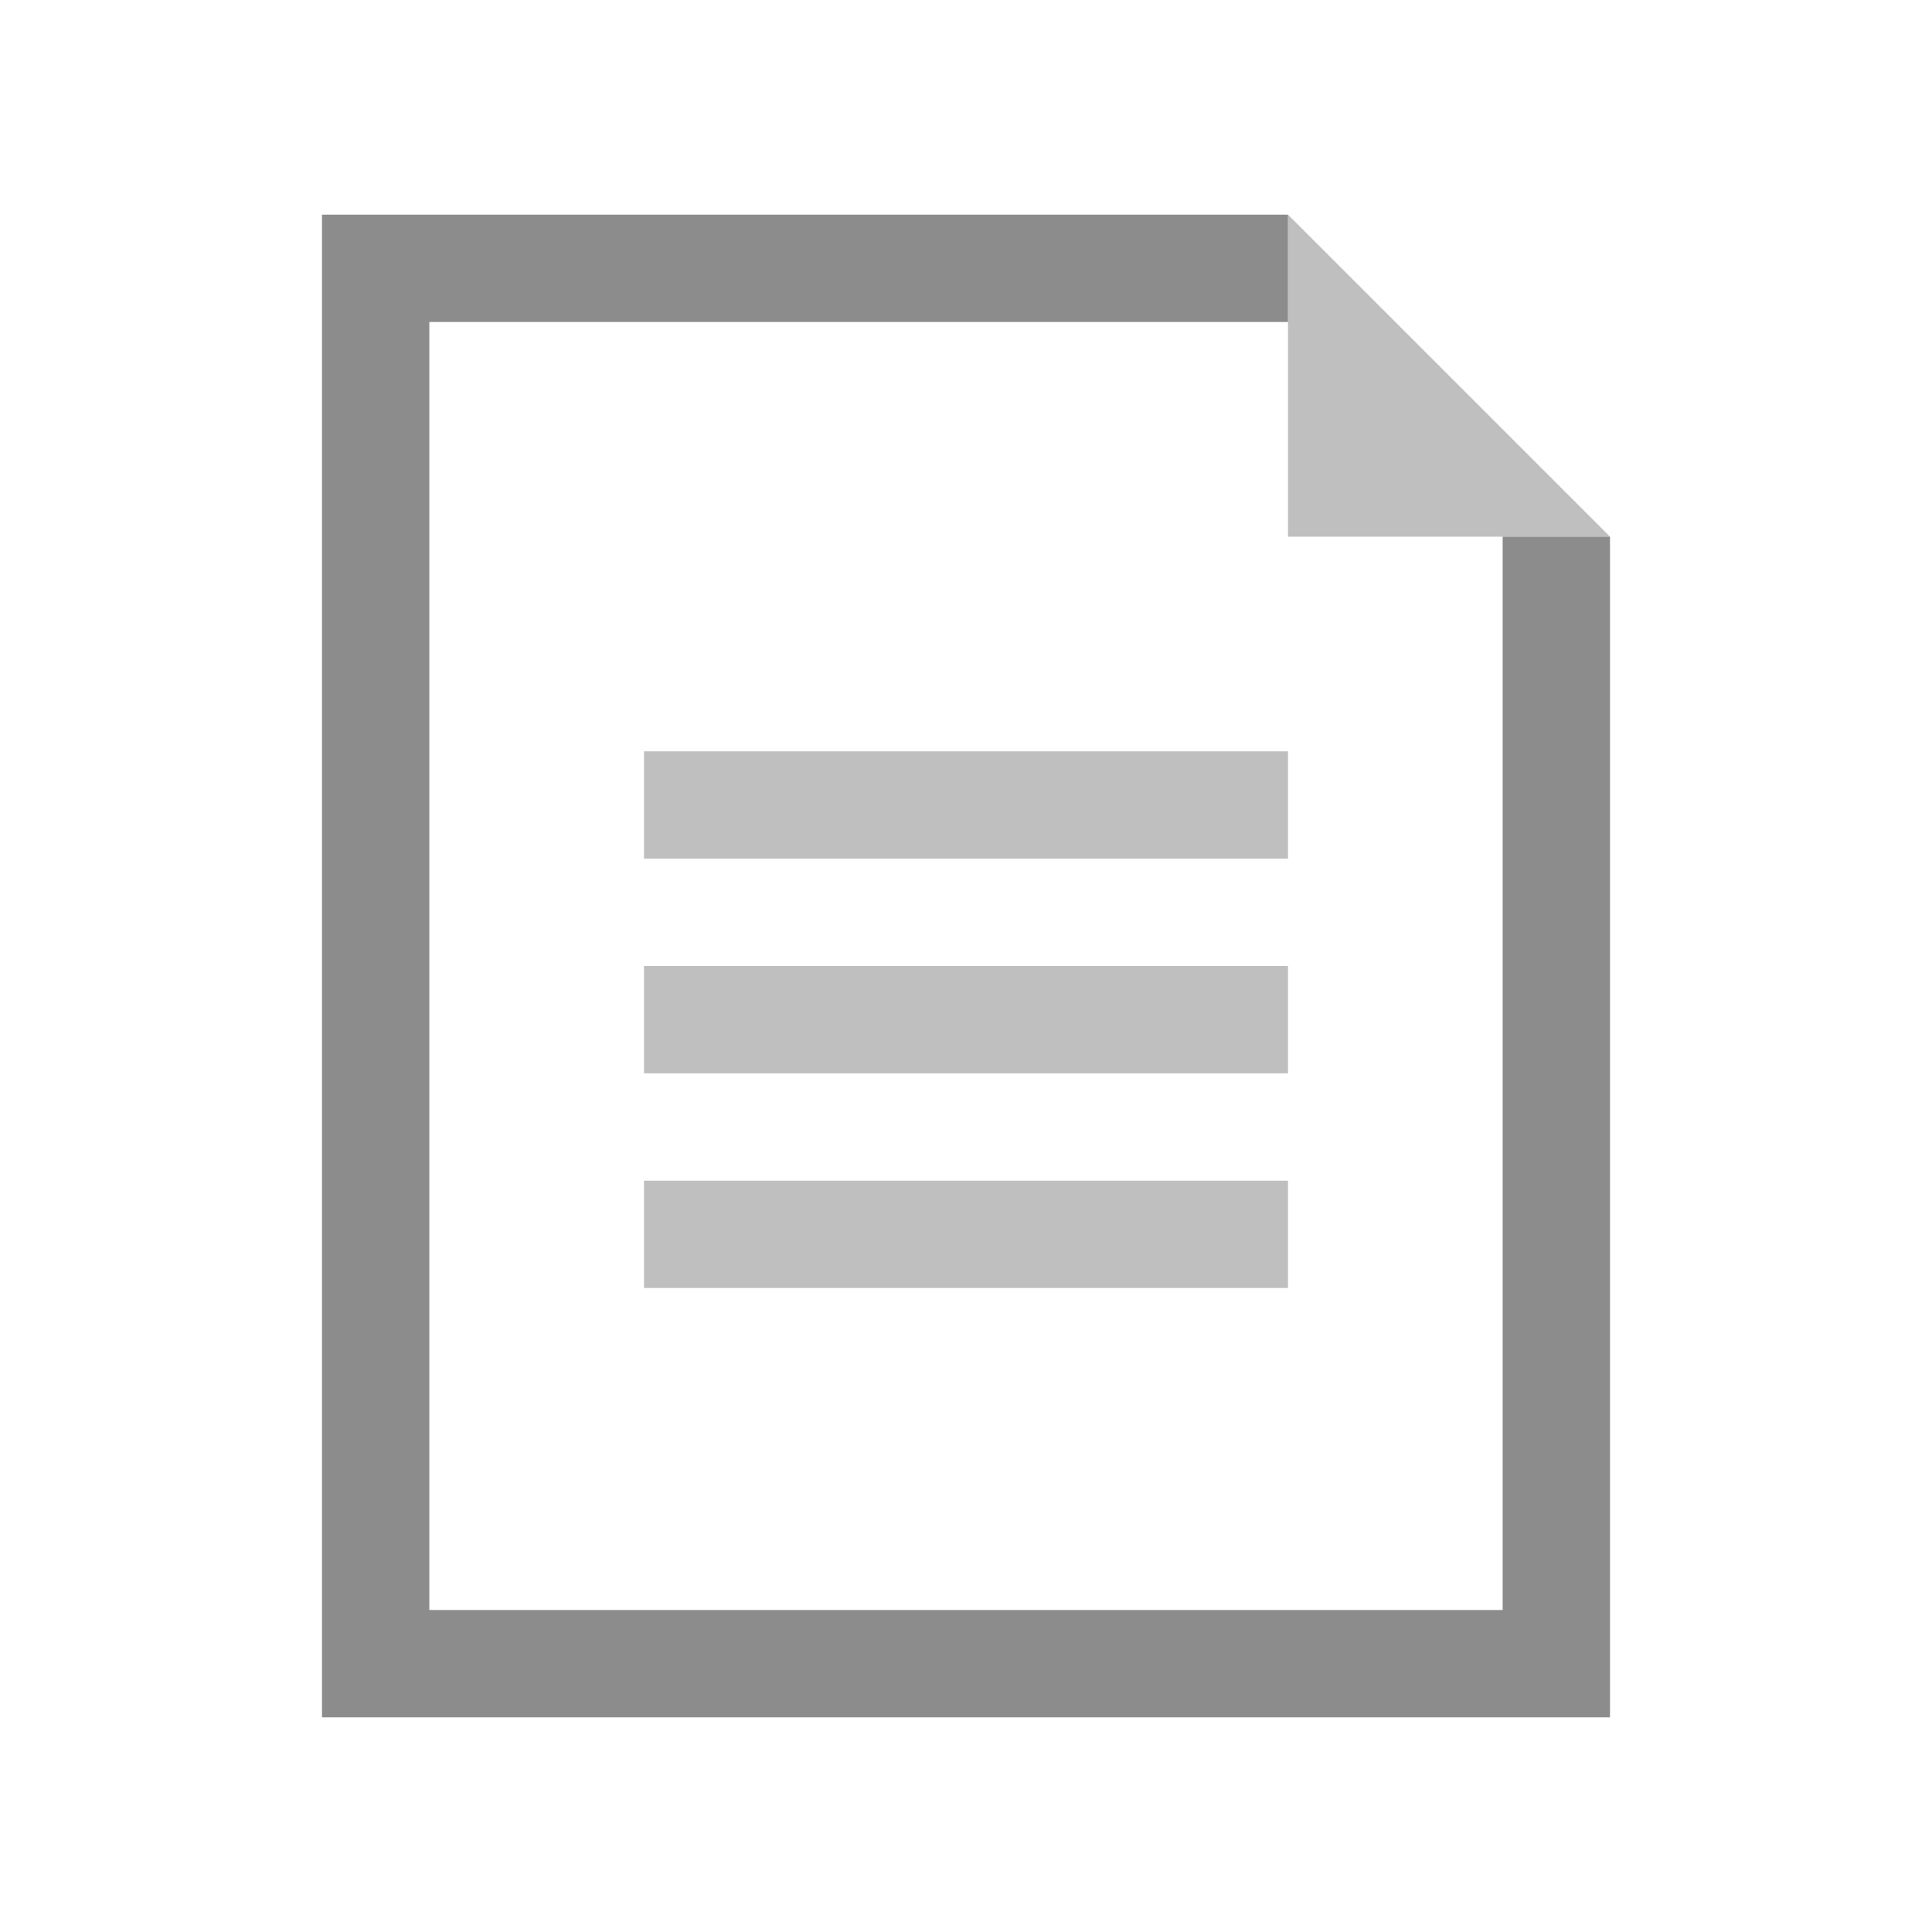 <?xml version="1.0" encoding="utf-8"?>
<svg version="1.1" id="img" xmlns="http://www.w3.org/2000/svg" xmlns:xlink="http://www.w3.org/1999/xlink" x="0px" y="0px"
	 width="18px" height="18px" viewBox="0 0 18 18" style="enable-background:new 0 0 18 18;" xml:space="preserve">
<g id="file-txt.disabled">
	<rect x="6" y="7" style="fill:#BFBFBF;" width="6" height="1"/>
	<rect x="6" y="9" style="fill:#BFBFBF;" width="6" height="1"/>
	<rect x="6" y="11" style="fill:#BFBFBF;" width="6" height="1"/>
	<polygon style="fill:#BFBFBF;" points="12,5 15,5 12,2 	"/>
	<polygon style="fill:#8C8C8C;" points="14,15 4,15 4,3 12,3 12,2 3,2 3,16 15,16 15,5 14,5 	"/>
</g>
</svg>

